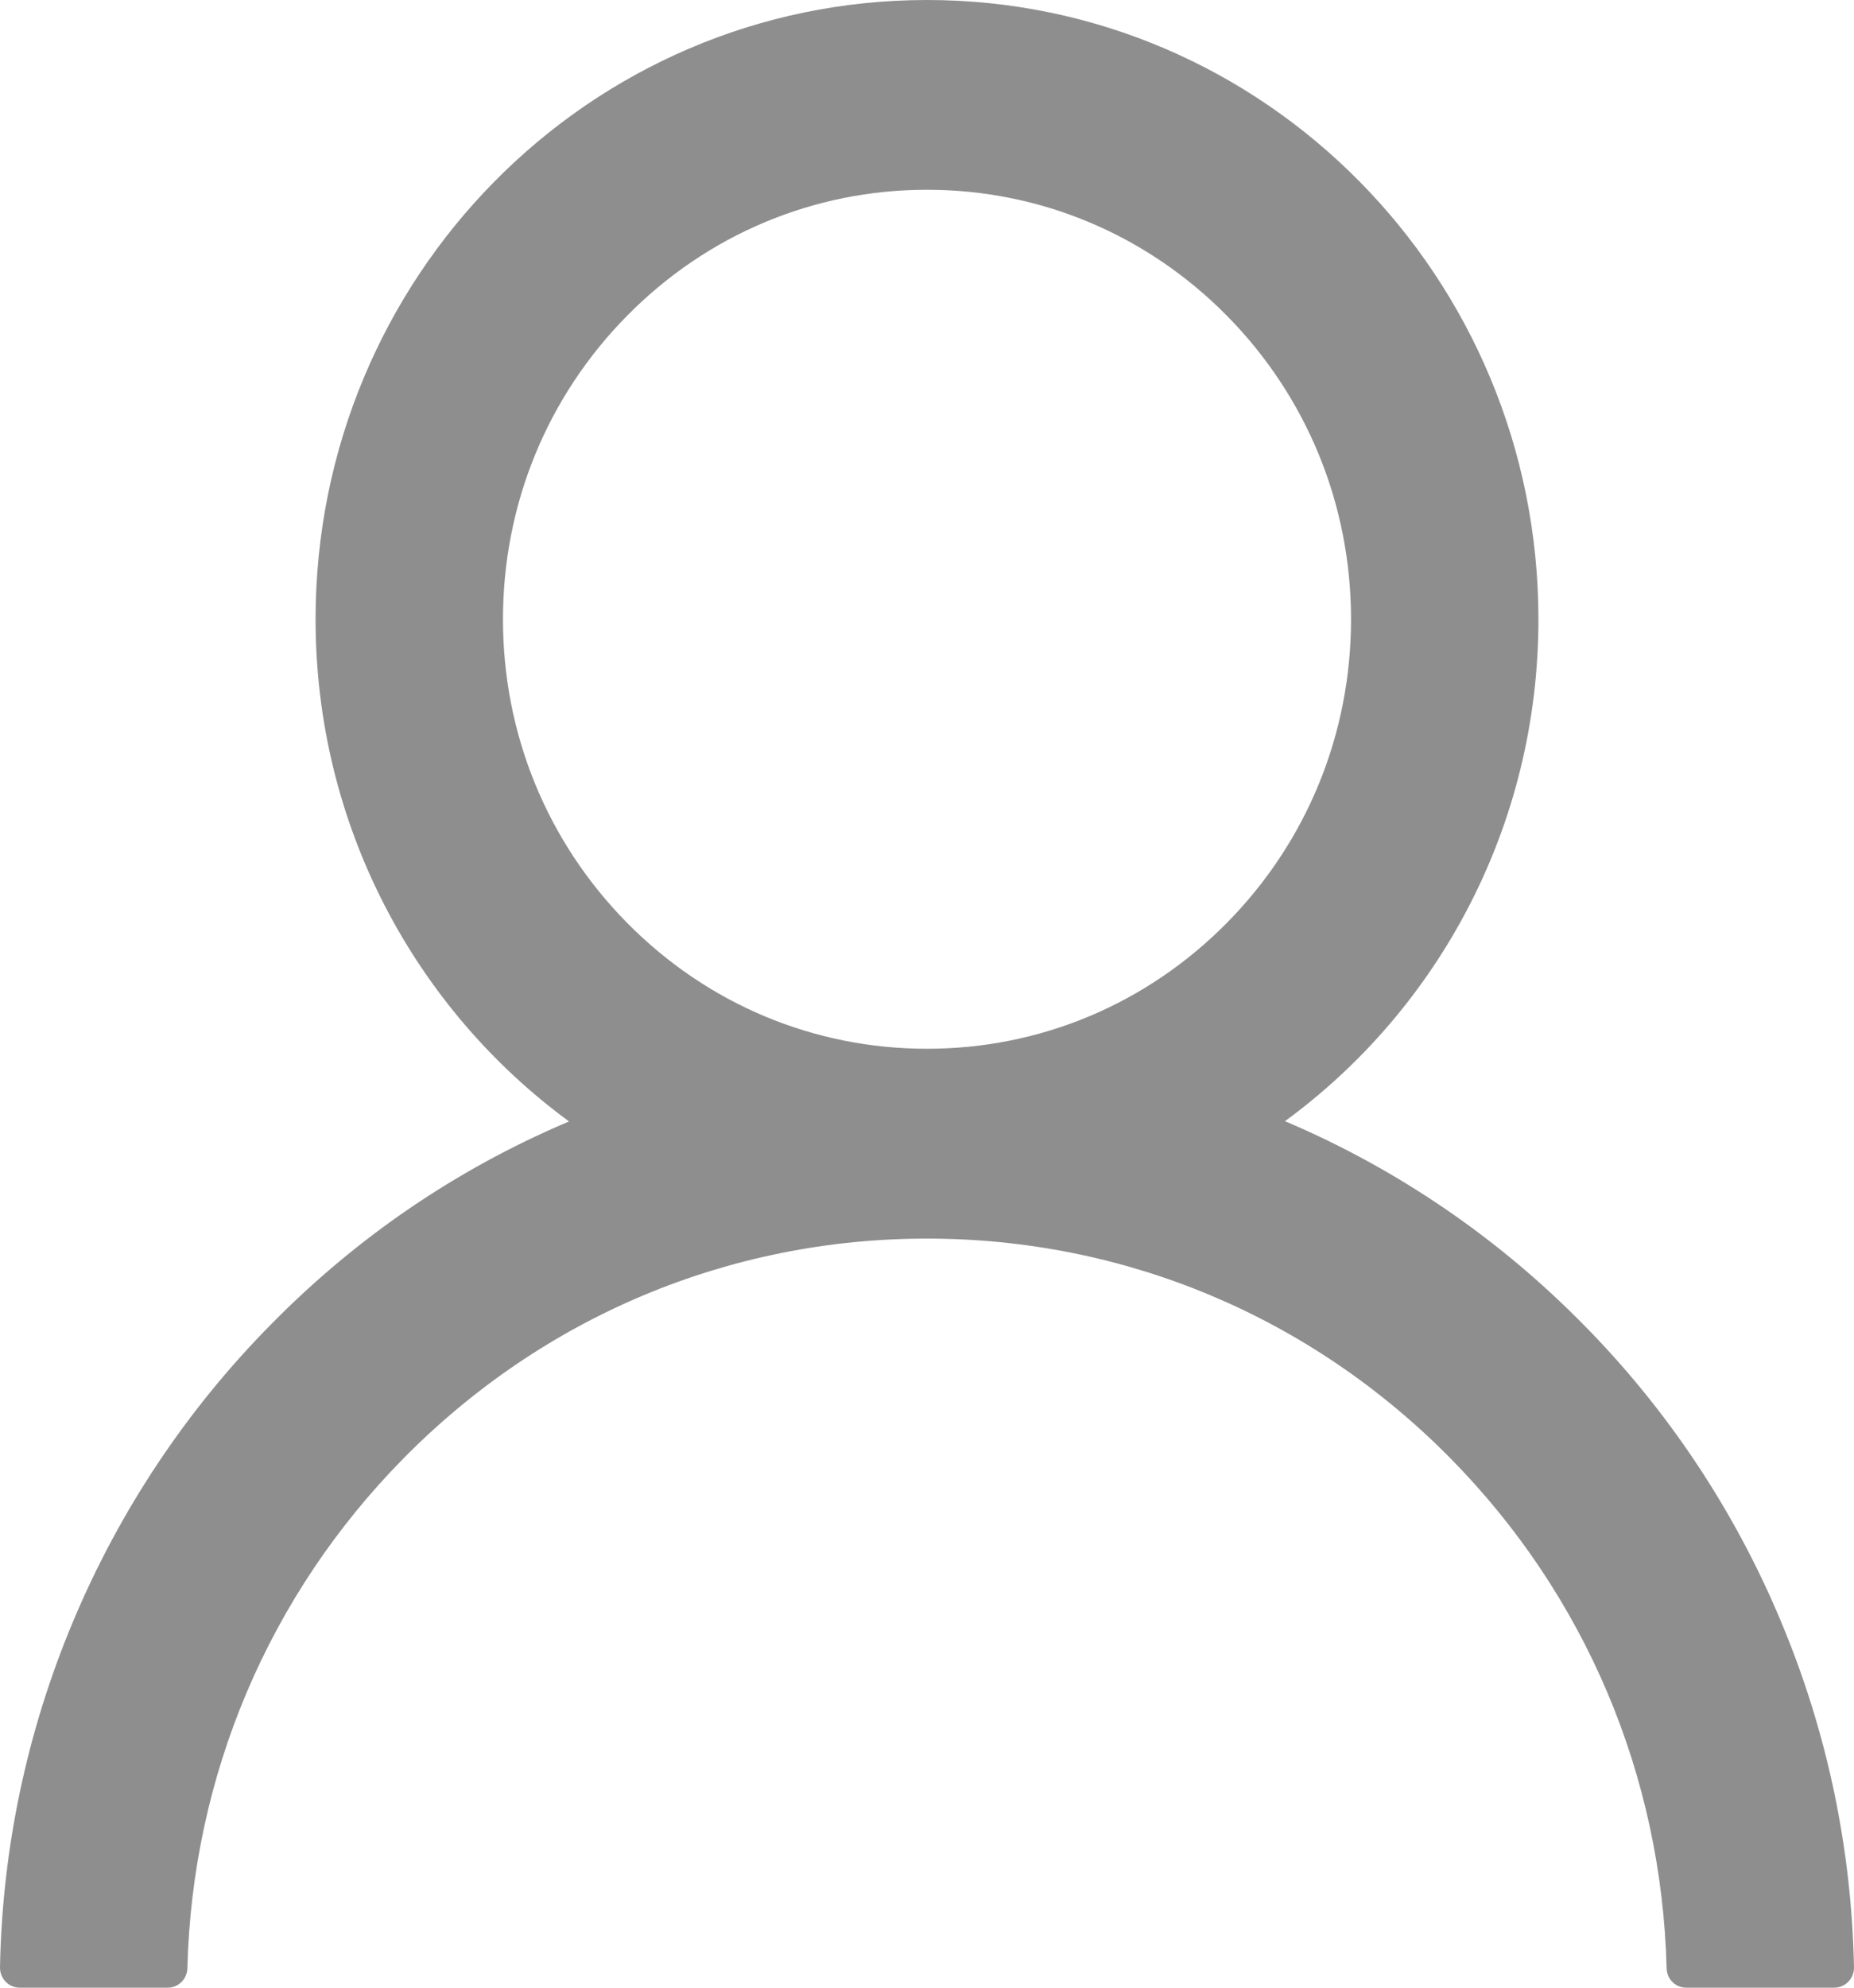 <svg width="28" height="30" viewBox="0 0 28 30" fill="none" xmlns="http://www.w3.org/2000/svg">
<path d="M26.901 24.482C26.199 22.798 25.18 21.269 23.901 19.979C22.625 18.685 21.114 17.653 19.451 16.941C19.436 16.933 19.421 16.93 19.406 16.922C21.726 15.226 23.234 12.464 23.234 9.347C23.234 4.183 19.101 0 14 0C8.899 0 4.766 4.183 4.766 9.347C4.766 12.464 6.274 15.226 8.594 16.926C8.579 16.933 8.564 16.937 8.549 16.945C6.881 17.657 5.384 18.678 4.1 19.982C2.821 21.273 1.802 22.803 1.098 24.486C0.407 26.134 0.034 27.901 9.31068e-05 29.691C-0.001 29.731 0.006 29.771 0.021 29.809C0.035 29.846 0.057 29.88 0.085 29.909C0.112 29.938 0.146 29.961 0.182 29.976C0.219 29.992 0.258 30 0.298 30H2.532C2.696 30 2.826 29.868 2.83 29.706C2.904 26.797 4.059 24.072 6.099 22.006C8.21 19.869 11.014 18.694 14 18.694C16.986 18.694 19.79 19.869 21.901 22.006C23.941 24.072 25.096 26.797 25.17 29.706C25.174 29.872 25.304 30 25.468 30H27.702C27.742 30 27.781 29.992 27.818 29.976C27.854 29.961 27.888 29.938 27.915 29.909C27.943 29.88 27.965 29.846 27.979 29.809C27.994 29.771 28.001 29.731 28 29.691C27.963 27.889 27.594 26.137 26.901 24.482ZM14 15.829C12.291 15.829 10.682 15.155 9.472 13.93C8.262 12.705 7.596 11.077 7.596 9.347C7.596 7.617 8.262 5.989 9.472 4.764C10.682 3.539 12.291 2.864 14 2.864C15.709 2.864 17.317 3.539 18.528 4.764C19.738 5.989 20.404 7.617 20.404 9.347C20.404 11.077 19.738 12.705 18.528 13.93C17.317 15.155 15.709 15.829 14 15.829Z" fill="#8E8E8E"/>
</svg>
